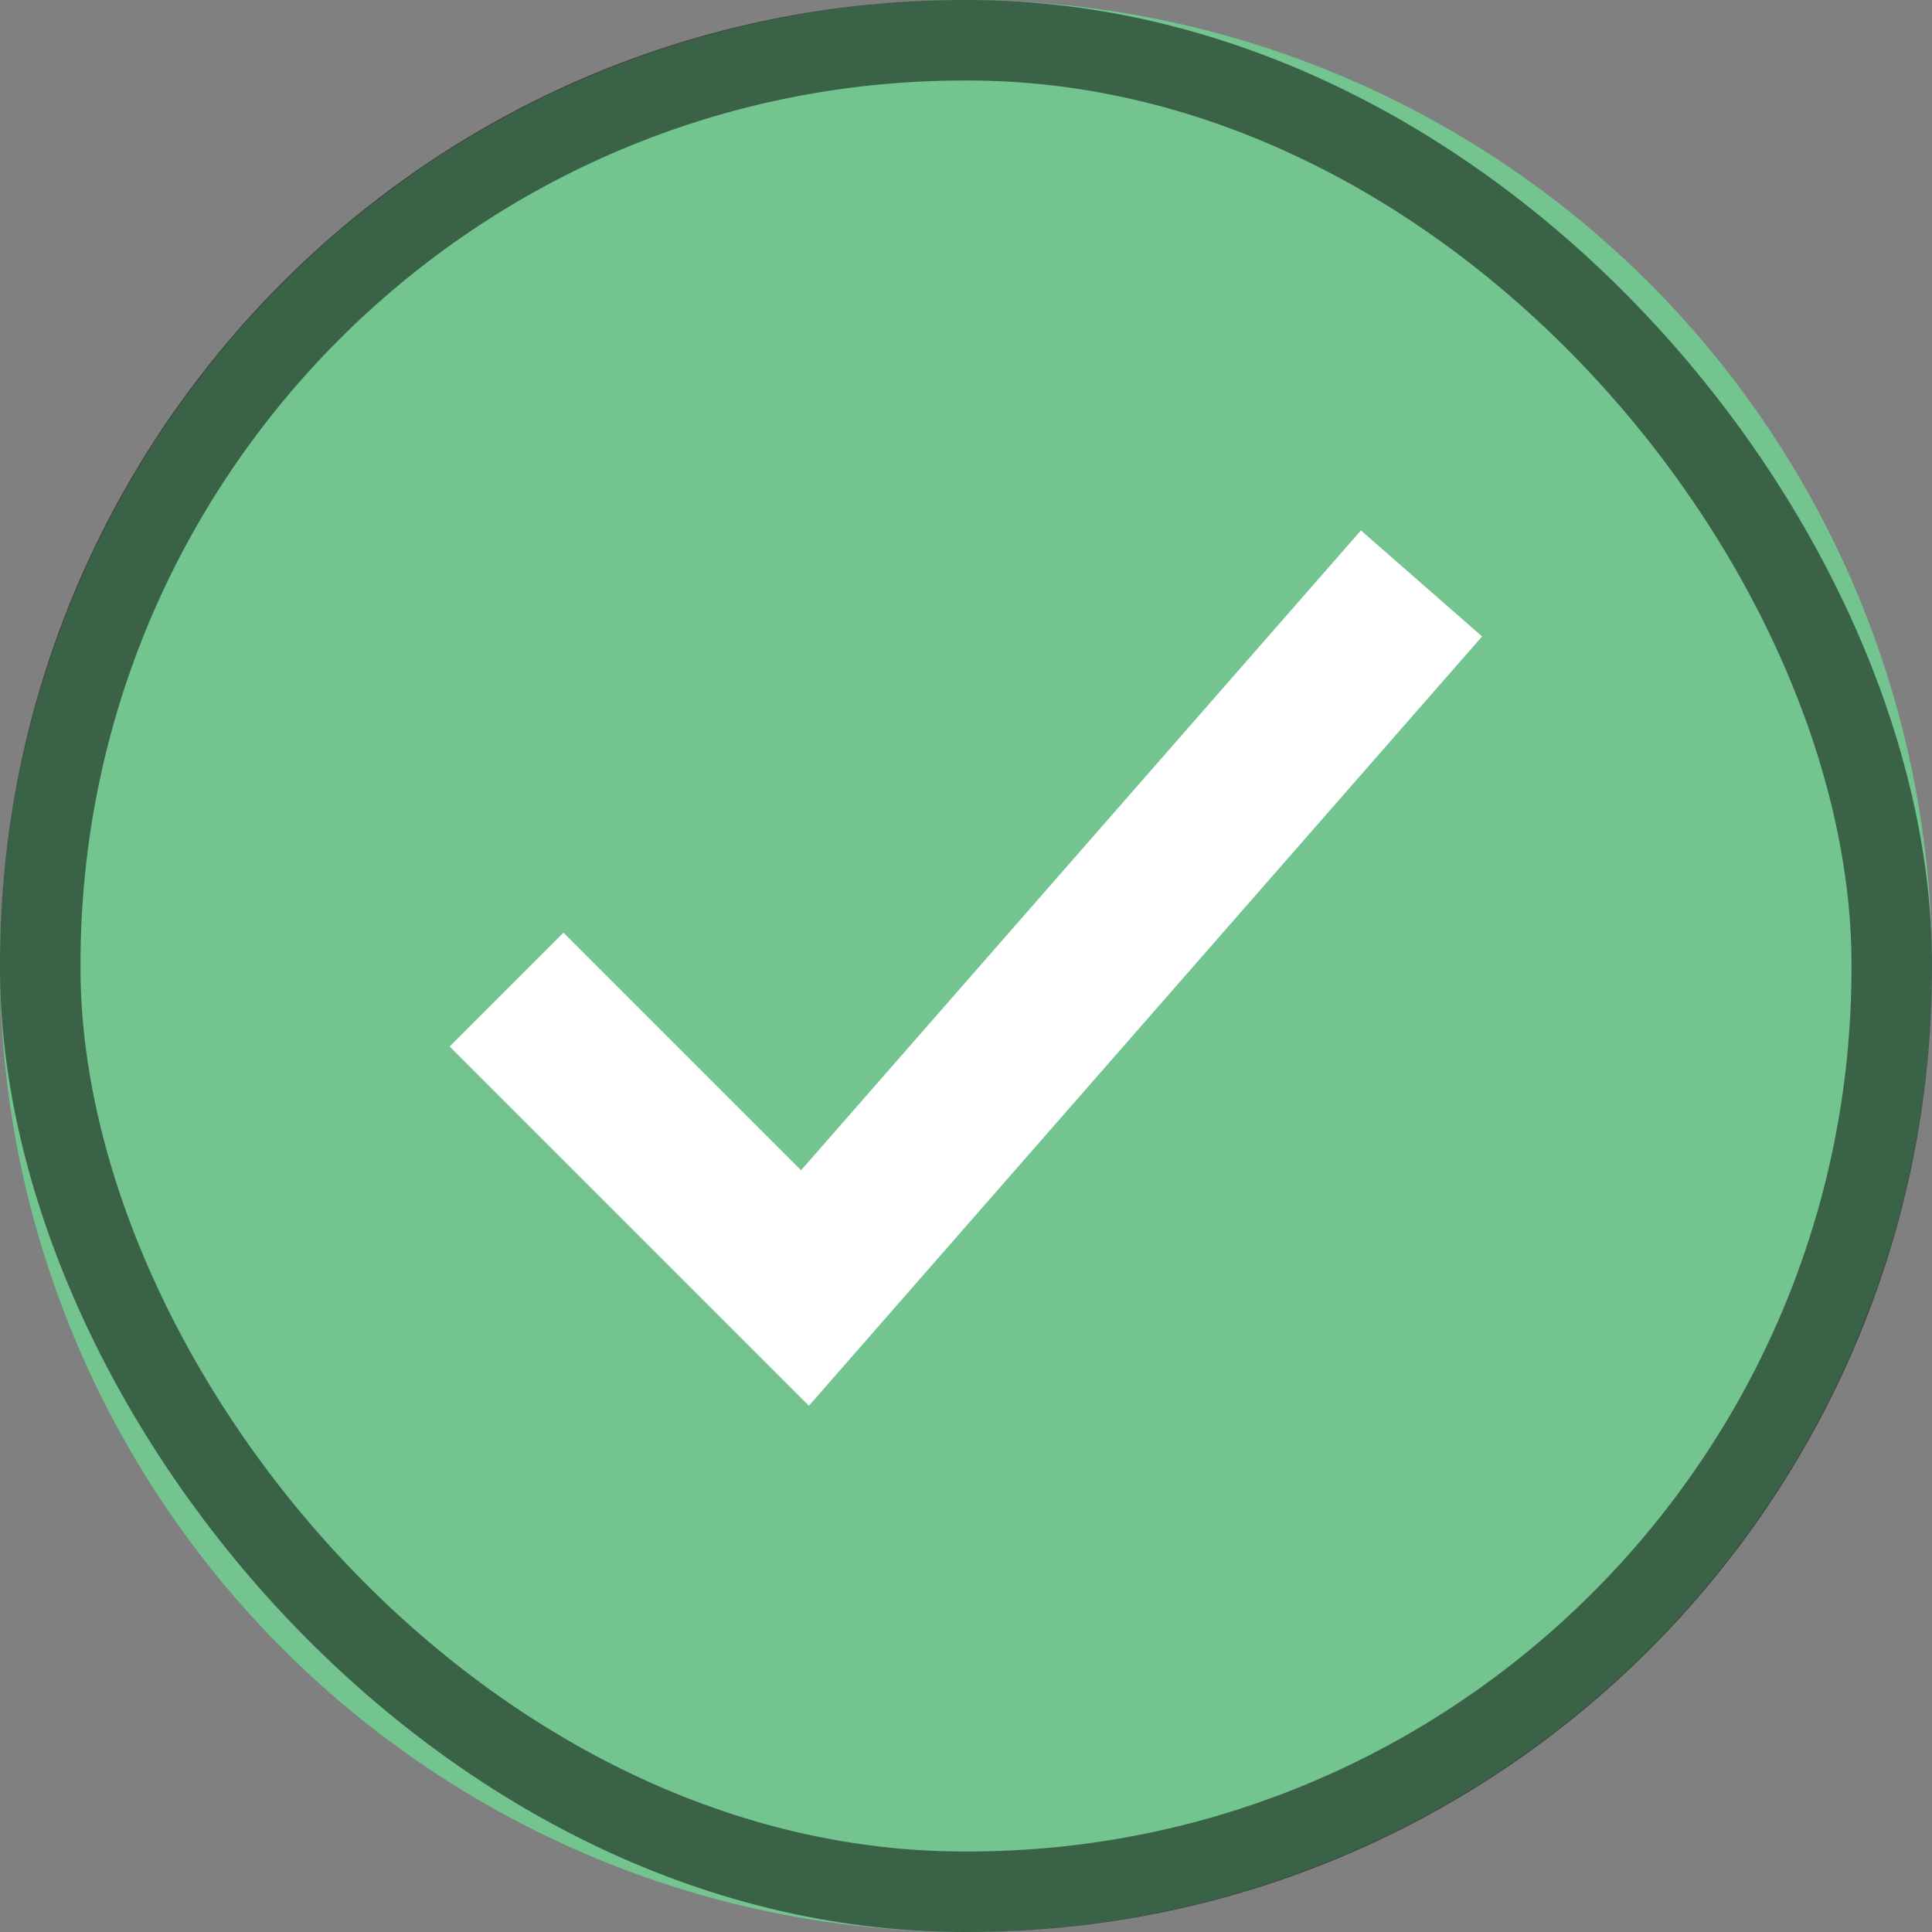 <svg version="1.0" viewBox="0 0 24 24" xmlns="http://www.w3.org/2000/svg"><rect x="0" y="0" width="24" height="24" fill="#808080" stroke="none"/><g transform="translate(-90 -260)"><rect transform="matrix(0 -1 -1 0 0 0)" x="-284" y="-66" width="16" height="16" rx="8" ry="8" fill="#73c48f"/><rect transform="matrix(0 -1 -1 0 0 0)" x="-284" y="-24" width="8" height="8" rx="1" ry="1" fill="#73c48f"/><circle cx="102" cy="272" r="12" fill="#73c48f"/><g transform="translate(22)" fill="none"><rect x="72" y="264" width="16" height="16" rx=".144" ry=".151" color="#bebebe"/><path d="m75 273 3 3 7-8" stroke="#fff" stroke-linecap="square" stroke-width="2"/></g><rect x="192" y="238" width="44" height="46" ry="22" fill="#73c48f"/><g transform="matrix(2 0 0 2 54 -284)" fill="none"><rect x="72" y="264" width="16" height="16" rx=".144" ry=".151" color="#bebebe"/><path d="m75 273 3 3 7-8" stroke="#fff" stroke-width="2"/></g><rect x="135" y="253" width="30" height="31" ry="15" fill="#73c48f"/><path d="M150 253c-8.31 0-15 6.69-15 15v1c0 8.31 6.69 15 15 15s15-6.69 15-15v-1c0-8.31-6.69-15-15-15zm0 1a14 14 0 0 1 14 14 14 14 0 0 1-14 14 14 14 0 0 1-14-14 14 14 0 0 1 14-14z" fill-opacity=".502"/><g transform="matrix(1.25 0 0 1.25 50 -72)" fill="none"><rect x="72" y="264" width="16" height="16" rx=".144" ry=".151" color="#bebebe"/><path d="m75 273 3 3 7-8" stroke="#fff" stroke-linecap="square" stroke-width="2"/></g><g transform="matrix(.75 0 0 .75 -2 72)" fill="none"><rect x="72" y="264" width="16" height="16" rx=".144" ry=".151" color="#bebebe"/><path d="m75 273 3 3 7-8" stroke="#fff" stroke-linecap="square" stroke-width="2.667"/></g><rect x="260" y="222" width="60" height="62" ry="30" fill="#73c48f"/><path d="M290 222c-16.62 0-30 13.38-30 30v2c0 16.62 13.38 30 30 30s30-13.38 30-30v-2c0-16.62-13.38-30-30-30zm0 1a29 29 0 0 1 29 29 29 29 0 0 1-29 29 29 29 0 0 1-29-29 29 29 0 0 1 29-29z" fill-opacity=".502"/><g transform="matrix(2.5 0 0 2.5 90 -428)" fill="none"><rect x="72" y="264" width="16" height="16" rx=".144" ry=".151" color="#bebebe"/><path d="m75 273 3 3 7-8" stroke="#fff" stroke-linecap="square" stroke-width="2"/></g><rect x="16.5" y="276.5" width="7" height="7" ry=".5" fill="none" stroke="#000" stroke-linecap="square" stroke-opacity=".502"/><g transform="matrix(.5 0 0 .5 -20 144)" fill="none"><rect x="72" y="264" width="16" height="16" rx=".144" ry=".151" color="#bebebe"/><path d="m75 273 3 3 7-8" stroke="#fff" stroke-linecap="square" stroke-width="2"/></g><rect x="50.5" y="268.5" width="15" height="15" ry="7.5" fill="none" stroke="#000" stroke-linecap="square" stroke-opacity=".502"/><rect x="90.5" y="260.5" width="23" height="23" ry="11.478" fill="none" stroke="#000" stroke-linecap="square" stroke-opacity=".502"/><path d="M214 238c-12.188 0-22 9.812-22 22v2c0 12.188 9.812 22 22 22s22-9.812 22-22v-2c0-12.188-9.812-22-22-22zm0 1a21 21 0 0 1 21 21 21 21 0 0 1-21 21 21 21 0 0 1-21-21 21 21 0 0 1 21-21z" fill-opacity=".502"/></g></svg>